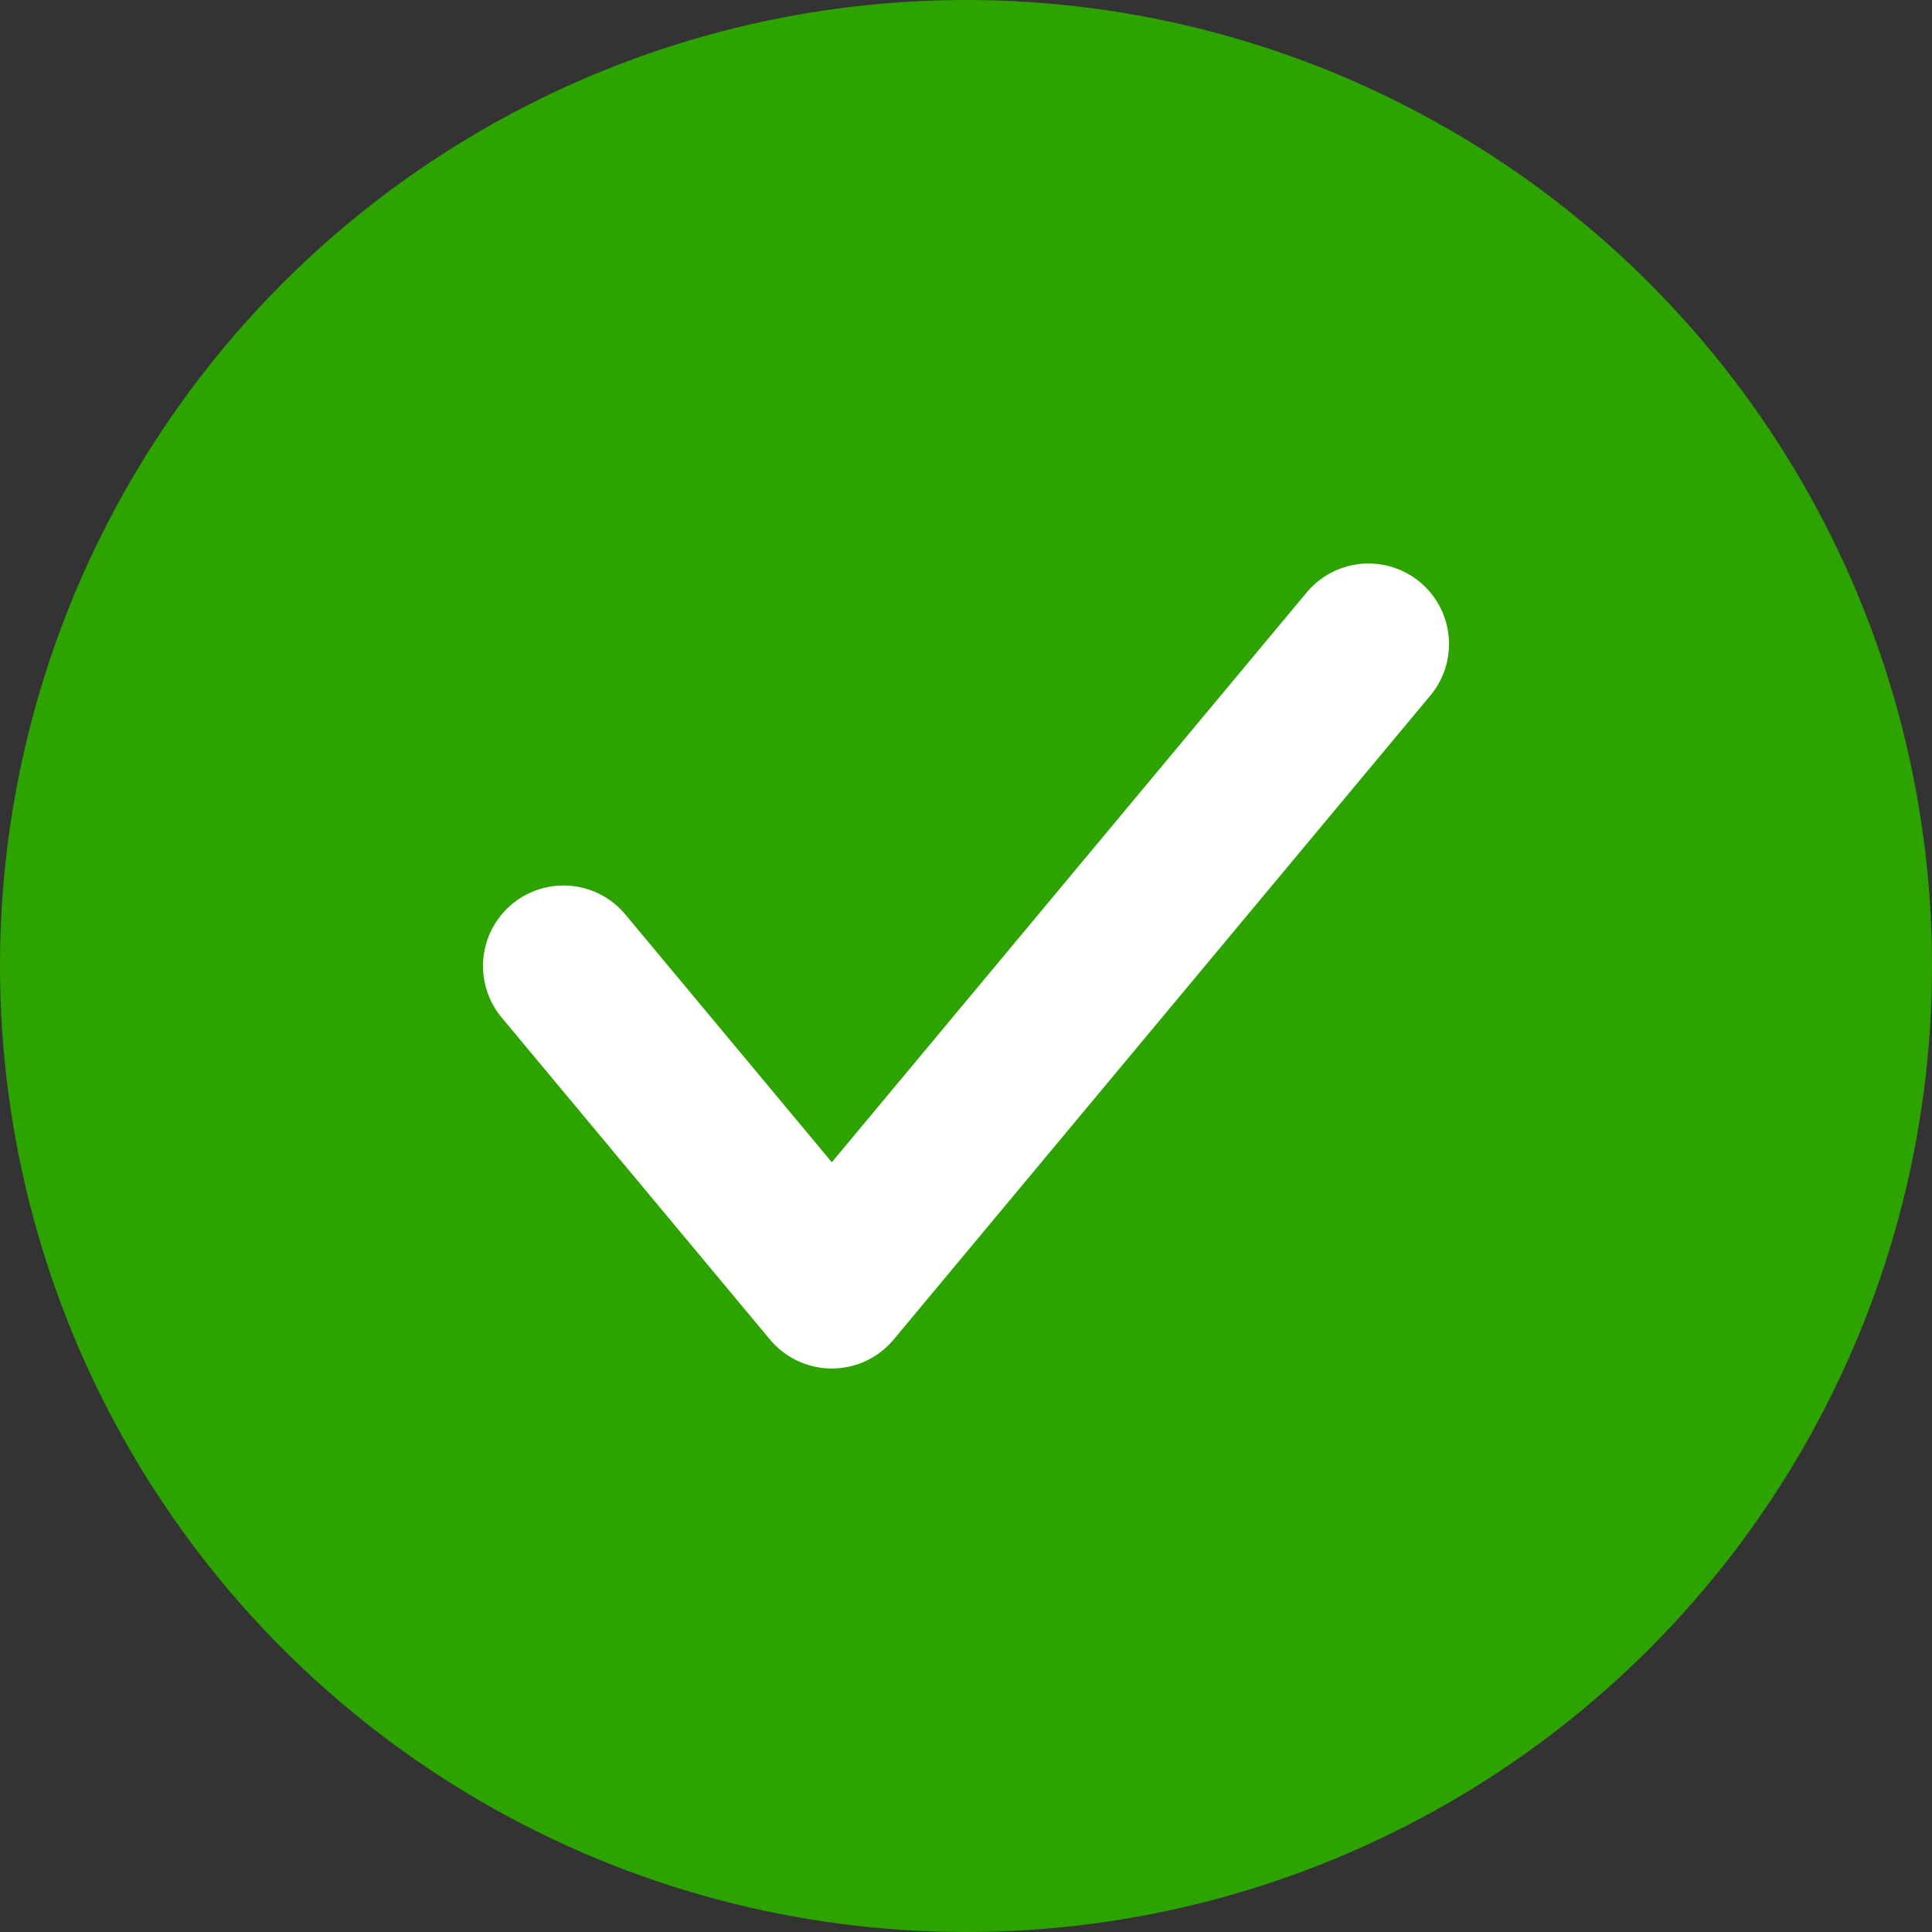 <svg xmlns="http://www.w3.org/2000/svg" width="24" height="24" viewBox="0 0 24 24">
    <rect x="0" y="0" width="24" height="24" fill="#333333" stroke="none"/>
    <g fill="none" fill-rule="evenodd">
        <circle cx="12" cy="12" r="12" fill="#2DA300"/>
        <path stroke="#FFF" stroke-linecap="round" stroke-linejoin="round" stroke-width="2" d="M7 12l3.333 4L17 8"/>
    </g>
</svg>

